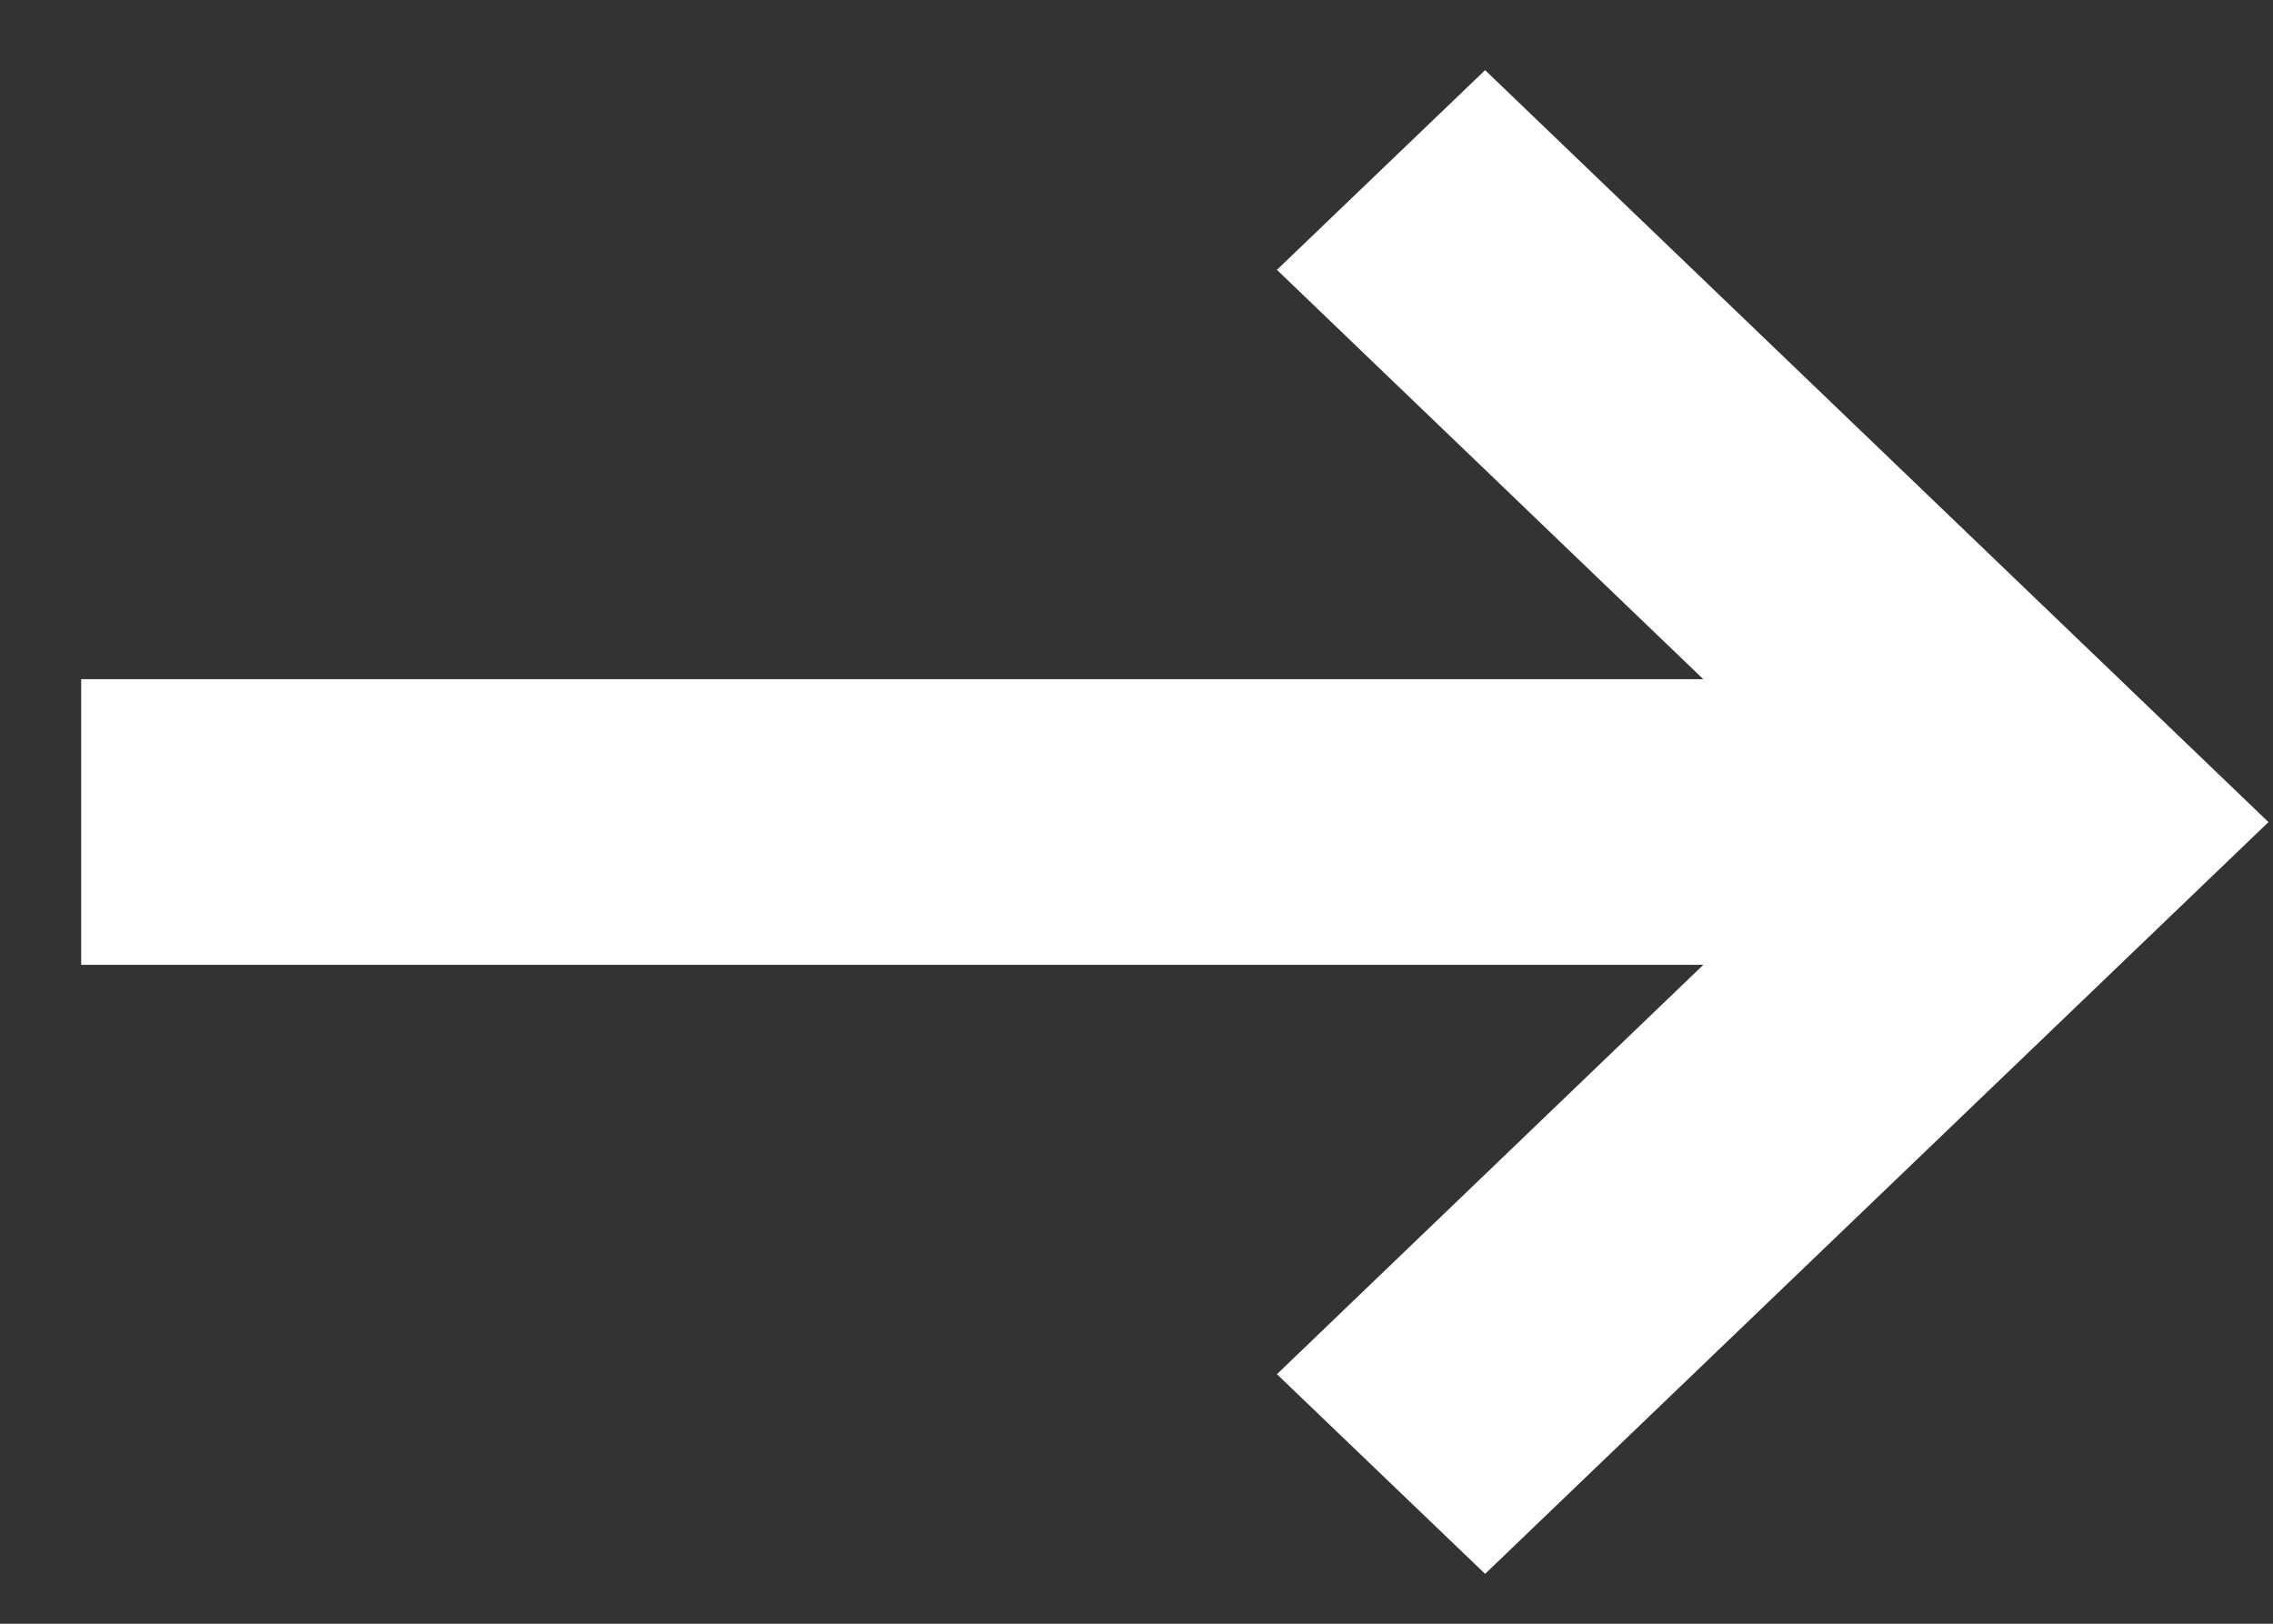 <svg width="14" height="10" viewBox="0 0 14 10" fill="none" xmlns="http://www.w3.org/2000/svg">
<rect x="0" y="0" width="14" height="10" fill="#333333" stroke="none"/>
<path d="M1 5.442V4.683H11.734L8.587 1.662L9.147 1.125L13.25 5.063L9.147 9L8.587 8.463L11.734 5.442H1Z" fill="white" stroke="white"/>
</svg>
